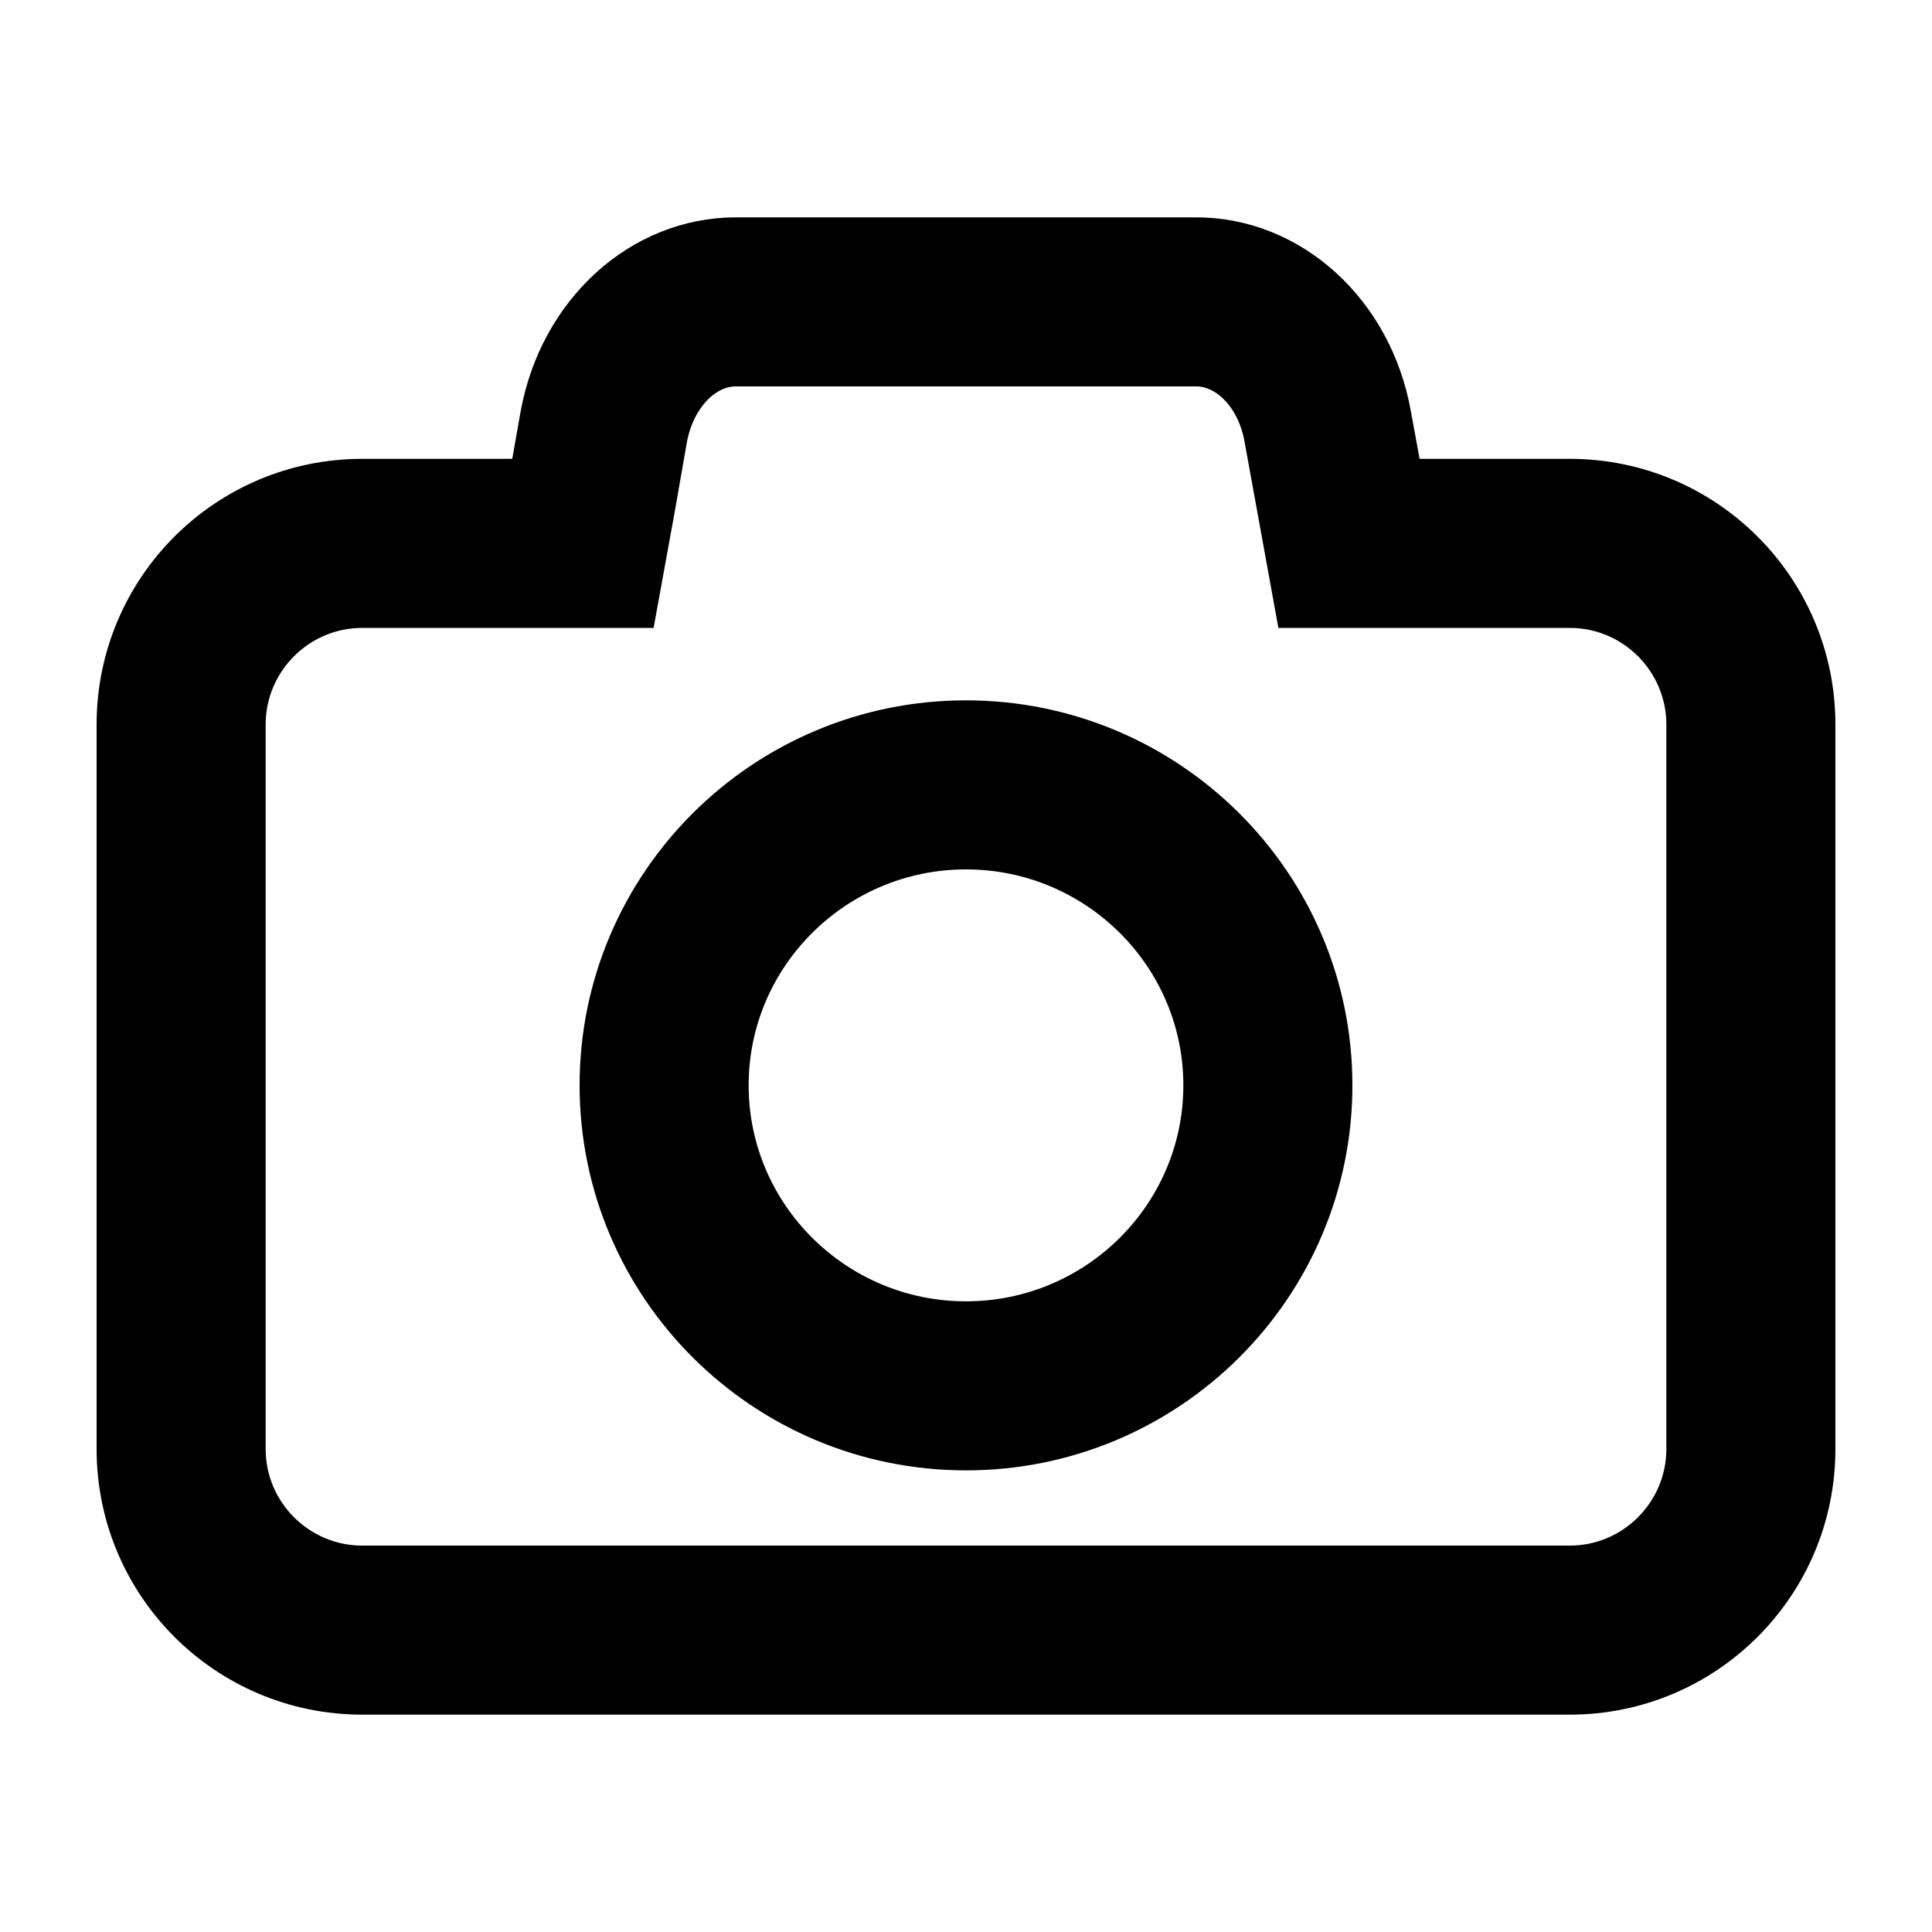 <?xml version="1.0" encoding="UTF-8" standalone="no"?>
<svg
   xmlns:dc="http://purl.org/dc/elements/1.1/"
   xmlns:cc="http://creativecommons.org/ns#"
   xmlns:rdf="http://www.w3.org/1999/02/22-rdf-syntax-ns#"
   xmlns:svg="http://www.w3.org/2000/svg"
   xmlns="http://www.w3.org/2000/svg"
   id="svg4"
   version="1.1"
   height="16px"
   width="16px"
   viewBox="0 0 16 16"
   fill="#000000">
  <defs
     id="defs8" />
  <path
     style="stroke-width:0.4;stroke-miterlimit:4;stroke-dasharray:none;stroke:#000000;stroke-opacity:1"
     id="path2"
     d="M 6.094 2 C 5.324 2 4.66 2.605 4.508 3.445 L 4.41 4 L 3 4 C 1.895 4 1 4.895 1 6 L 1 12 C 1 13.105 1.895 14 3 14 L 13 14 C 14.105 14 15 13.105 15 12 L 15 6 C 15 4.895 14.105 4 13 4 L 11.59 4 L 11.488 3.445 C 11.34 2.605 10.676 2 9.906 2 Z M 6.094 3 L 9.906 3 C 10.188 3 10.441 3.262 10.504 3.625 L 10.605 4.18 L 10.754 5 L 13 5 C 13.551 5 14 5.449 14 6 L 14 12 C 14 12.551 13.551 13 13 13 L 3 13 C 2.449 13 2 12.551 2 12 L 2 6 C 2 5.449 2.449 5 3 5 L 5.246 5 L 5.395 4.18 L 5.492 3.625 C 5.559 3.262 5.812 3 6.094 3 Z M 8 6 C 6.344 6 5 7.34 5 8.988 C 5 10.637 6.344 11.977 8 11.977 C 9.656 11.977 11 10.637 11 8.988 C 11 7.34 9.656 6 8 6 Z M 8 7 C 9.102 7 10 7.891 10 8.988 C 10 10.086 9.102 10.977 8 10.977 C 6.898 10.977 6 10.086 6 8.988 C 6 7.891 6.898 7 8 7 Z" />
</svg>
